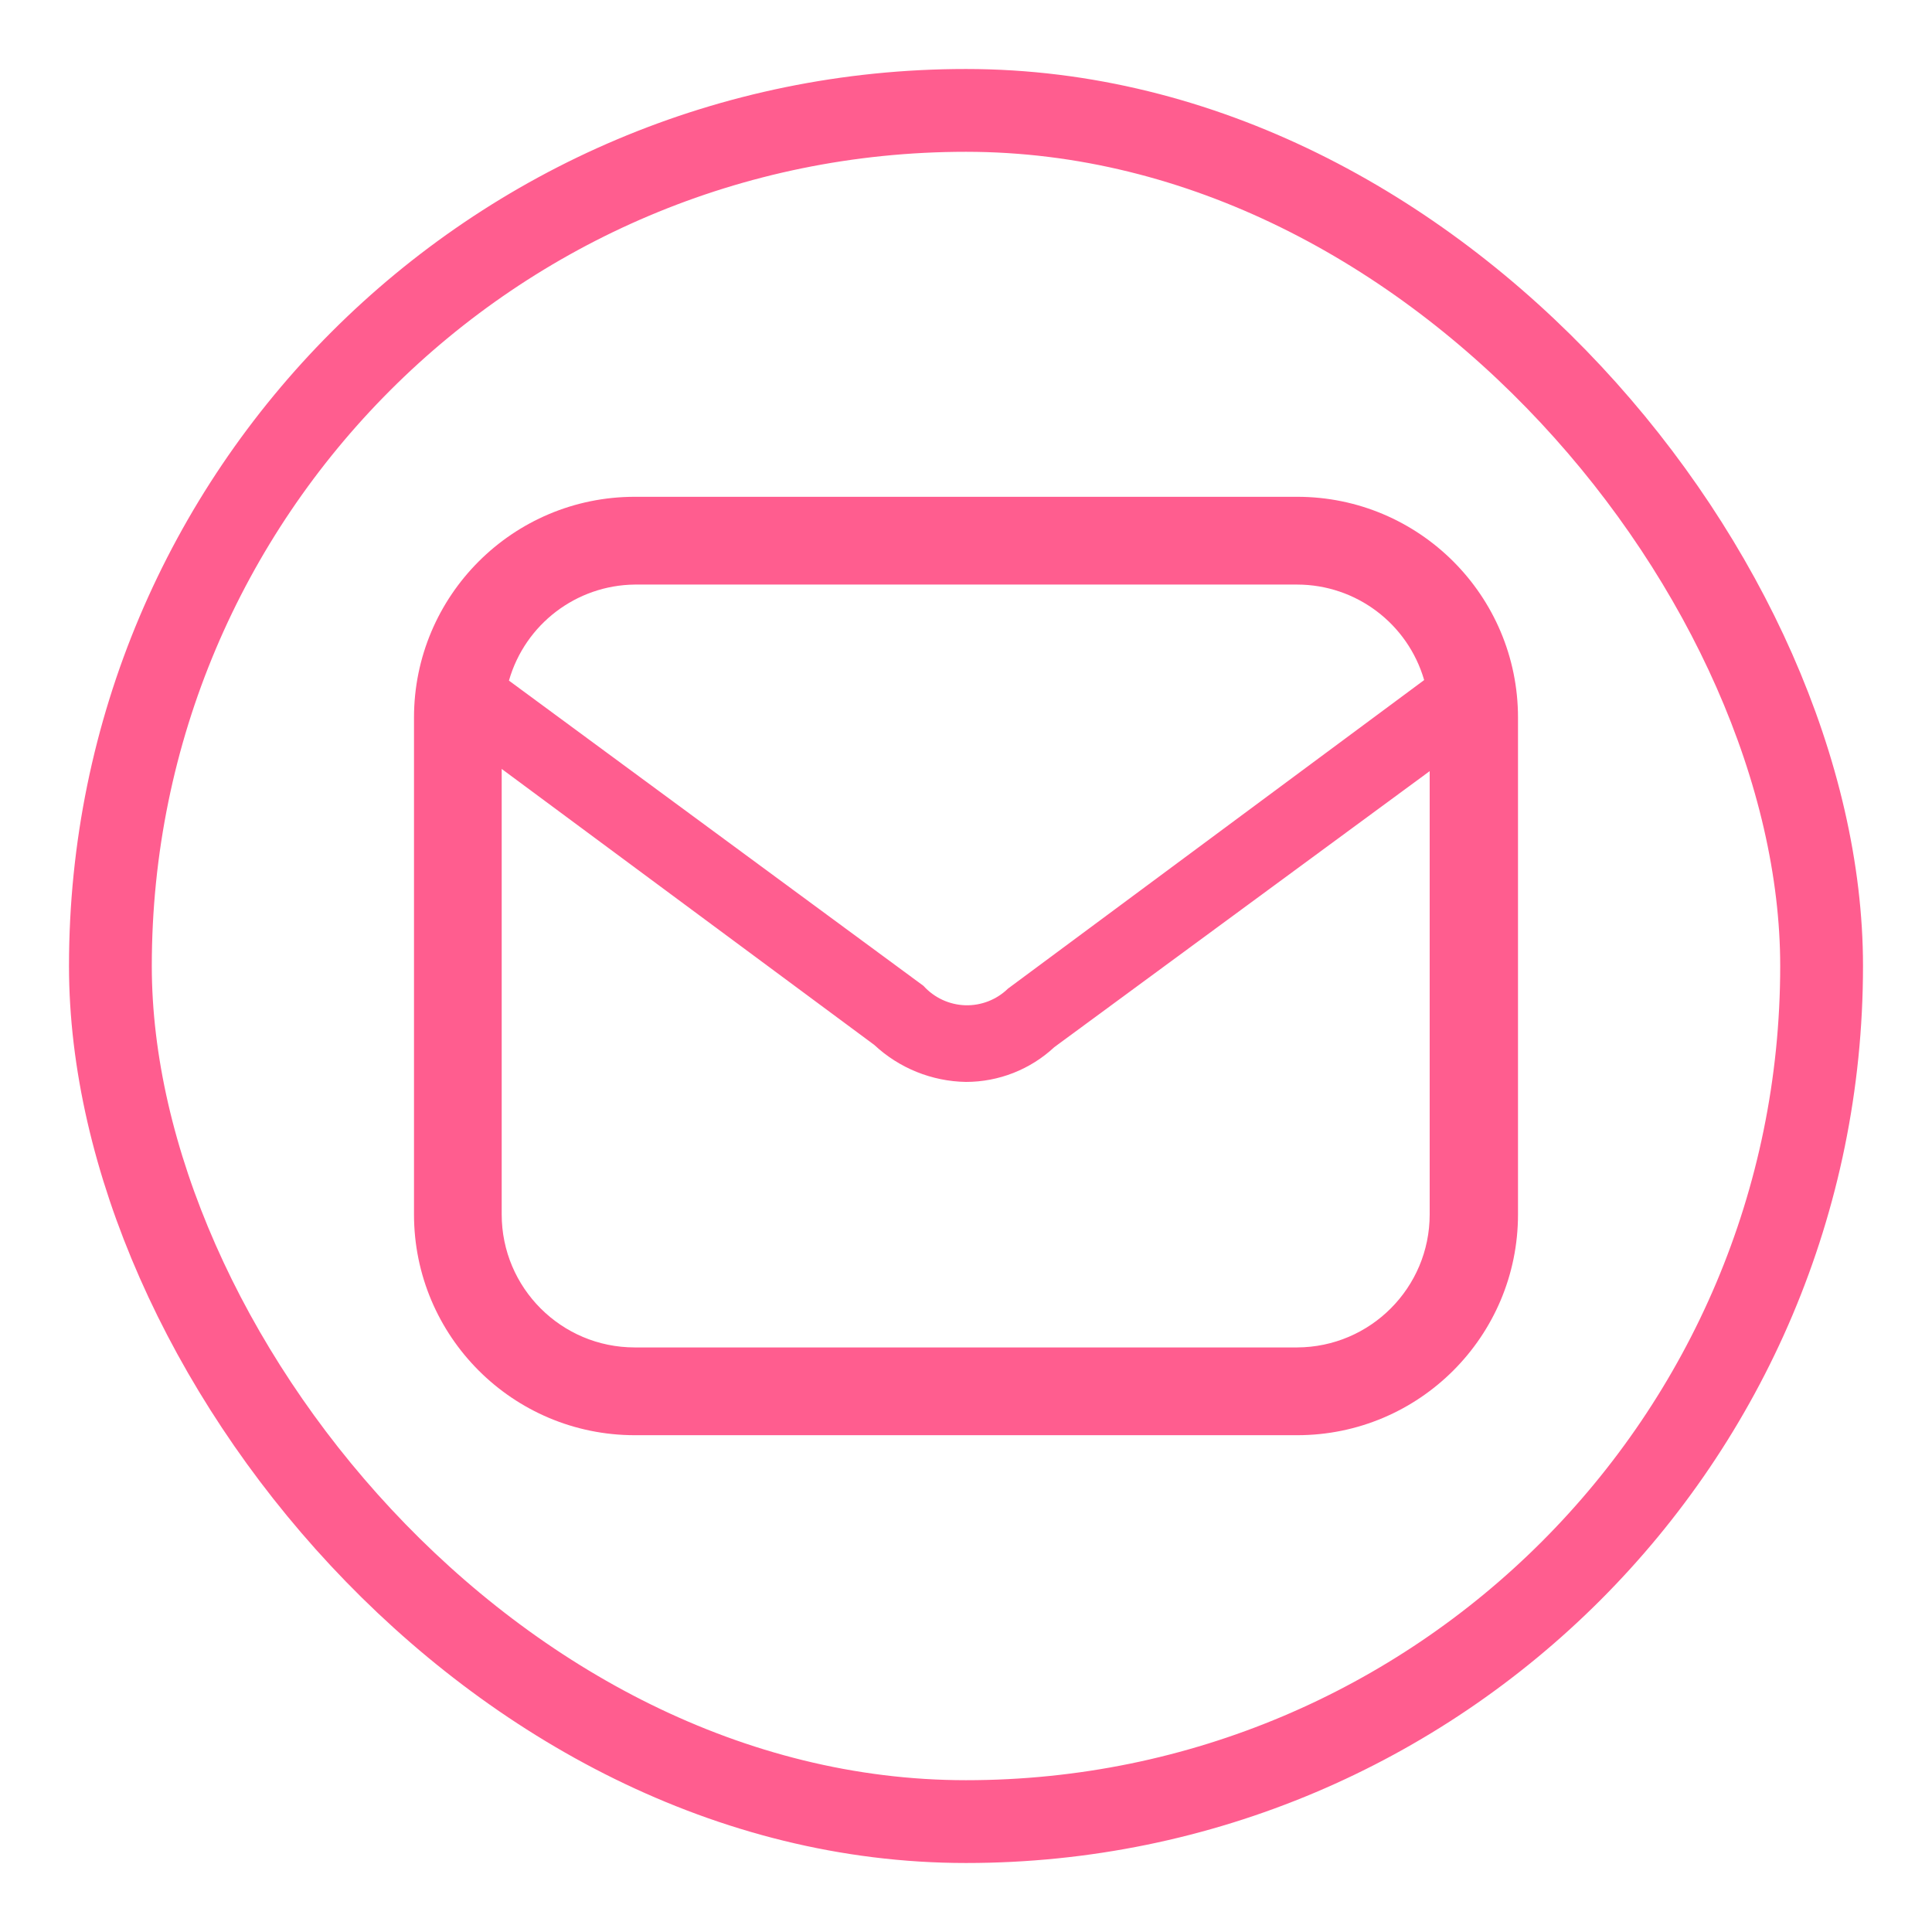 <svg width="28" height="28" viewBox="0 0 28 28" fill="none" xmlns="http://www.w3.org/2000/svg">
<path fill-rule="evenodd" clip-rule="evenodd" d="M18.8 7.2H9.2C7.433 7.2 6 8.633 6 10.4V17.6C6 19.367 7.433 20.8 9.2 20.8H18.8C20.567 20.8 22 19.367 22 17.6V10.4C22 8.633 20.567 7.2 18.8 7.2ZM9.2 8.472H18.8C19.653 8.473 20.402 9.037 20.64 9.856L14.608 14.328C14.443 14.489 14.219 14.576 13.988 14.569C13.757 14.561 13.539 14.46 13.384 14.288L7.376 9.864C7.61 9.047 8.352 8.481 9.2 8.472ZM7.271 17.6C7.271 18.665 8.135 19.528 9.199 19.528H18.799C19.861 19.524 20.72 18.662 20.72 17.6V11.176L15.28 15.176C14.932 15.5 14.475 15.68 13.999 15.68C13.506 15.672 13.032 15.481 12.671 15.144L7.271 11.144V17.6Z" fill="#FF5D8F"/>
<rect x="1.6" y="1.6" width="24.8" height="24.8" rx="12.4" stroke="#FF5D8F" stroke-width="1.2"/>
</svg>
